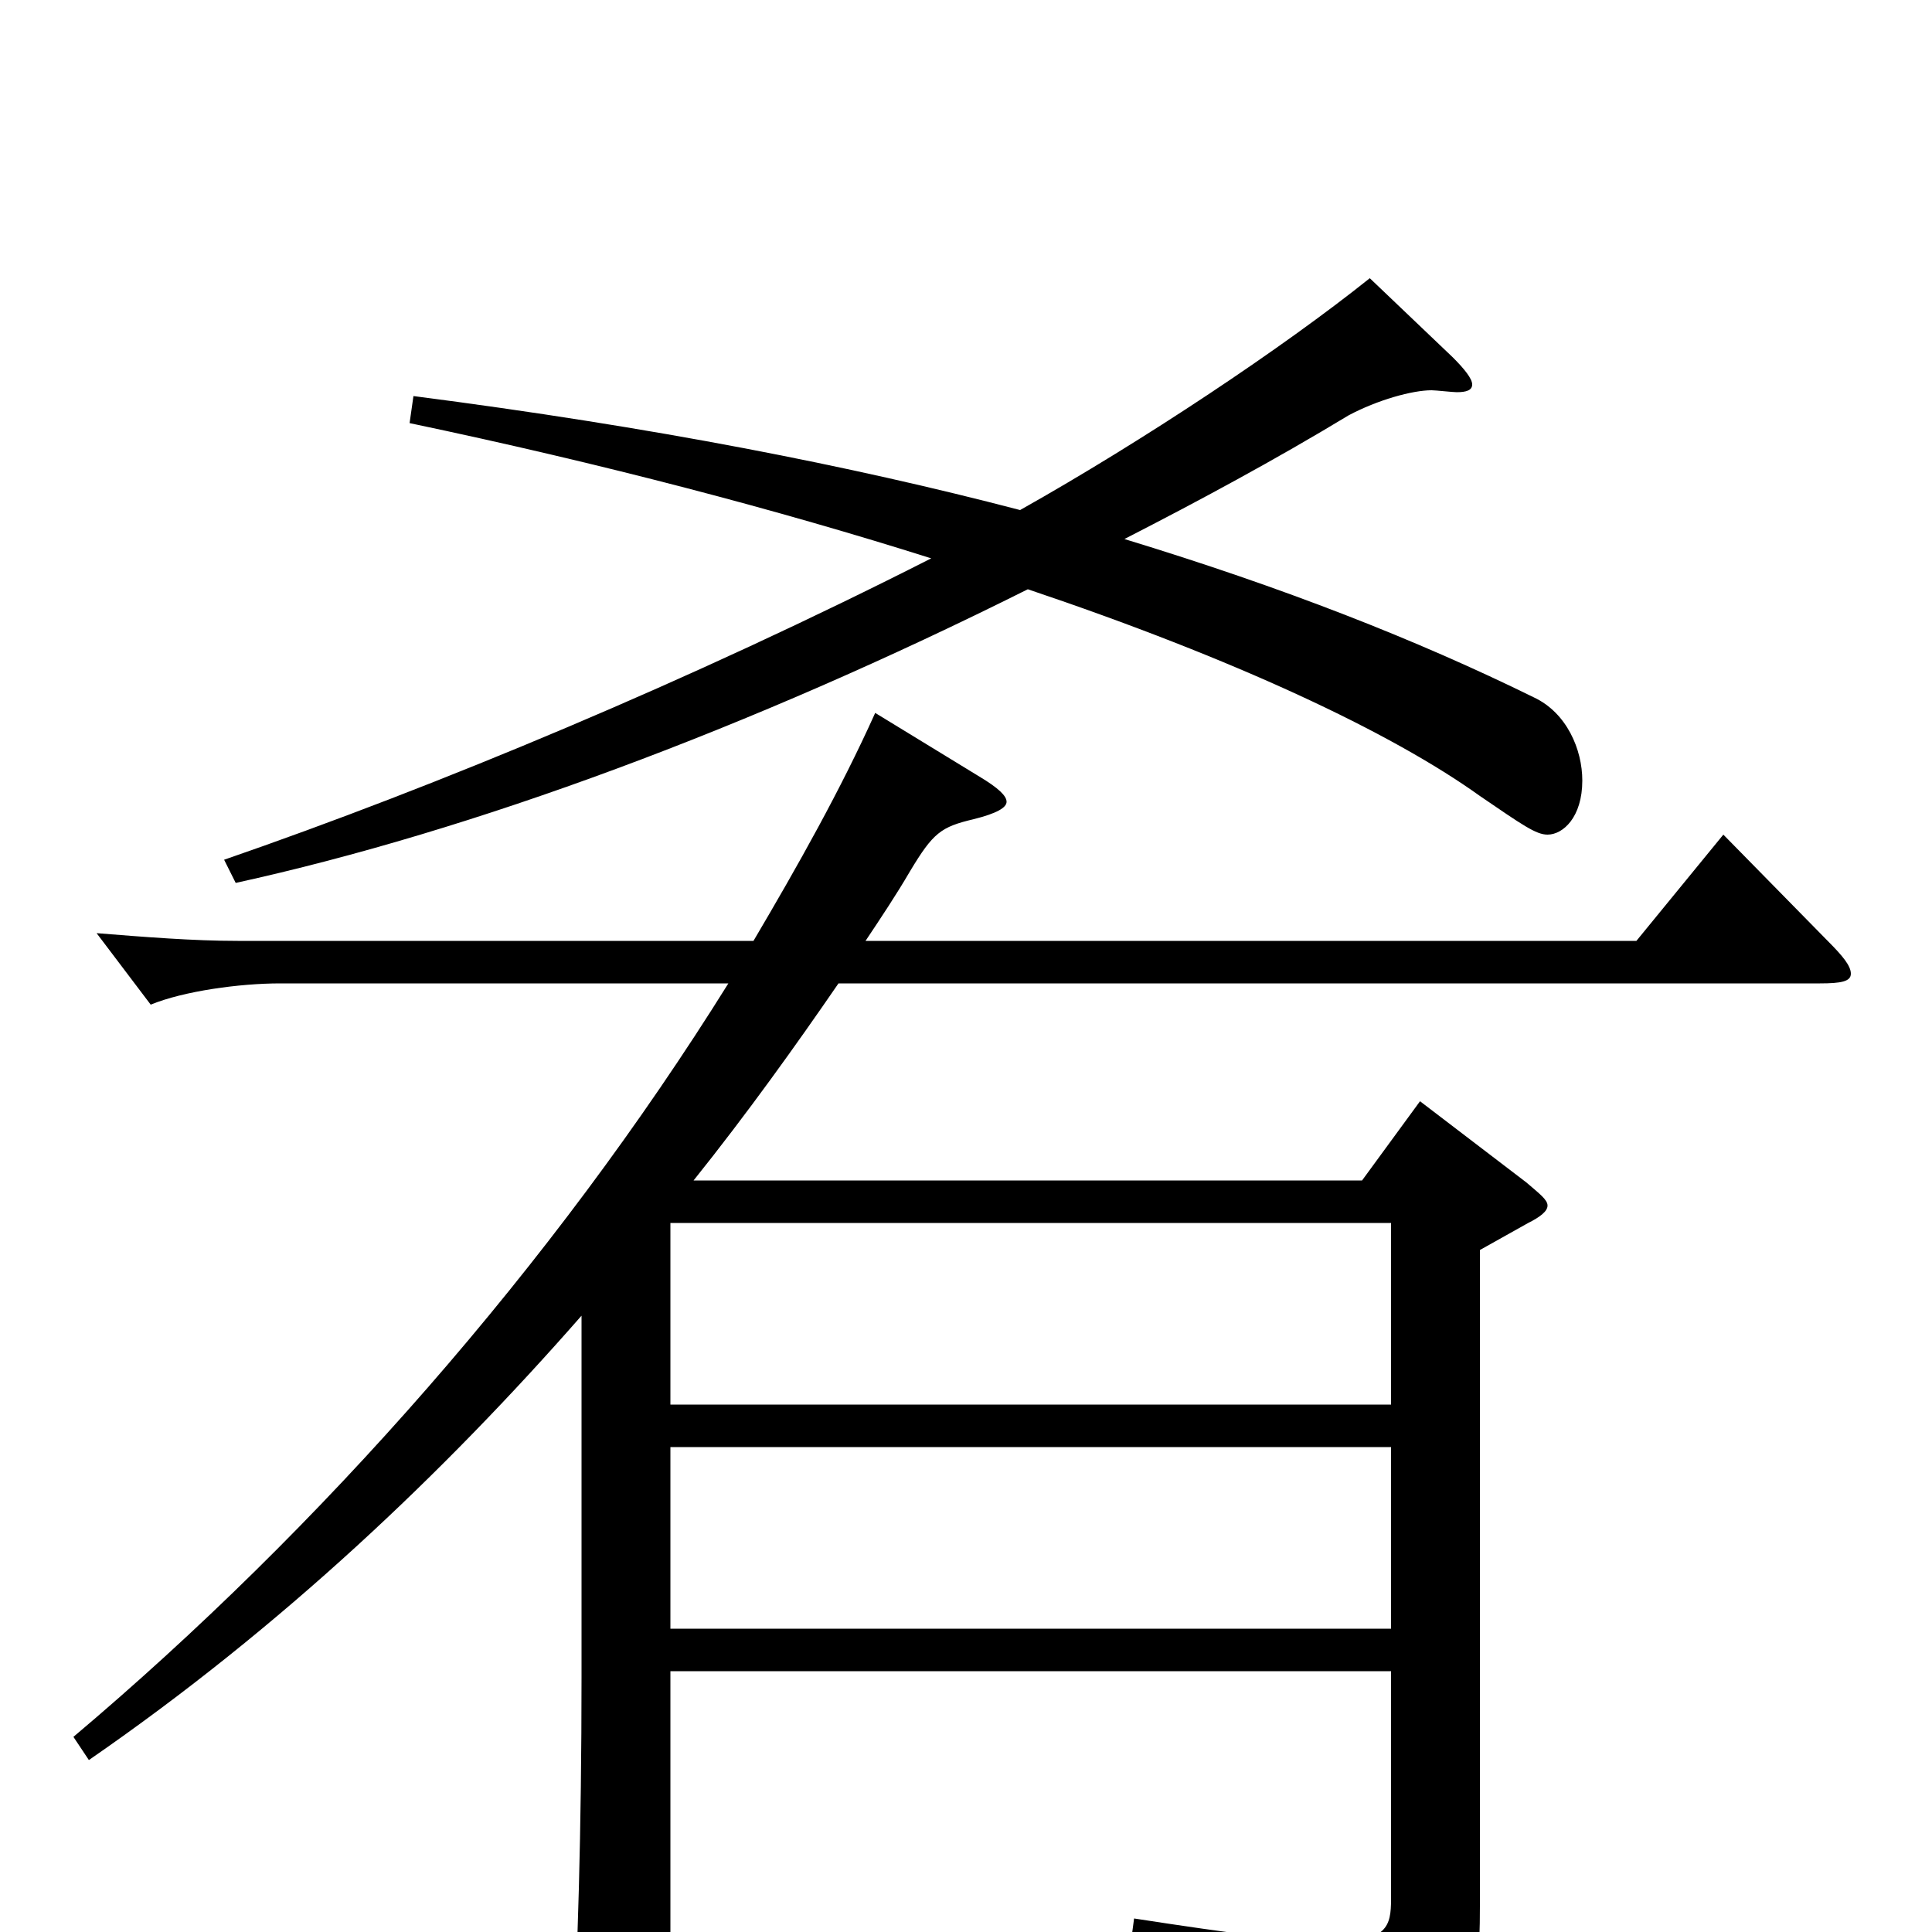 <svg xmlns="http://www.w3.org/2000/svg" viewBox="0 -1000 1000 1000">
	<path fill="#000000" d="M892 -568L847 -513H448C456 -525 464 -537 471 -549C483 -569 487 -572 504 -576C516 -579 521 -582 521 -585C521 -588 517 -592 507 -598L453 -631C435 -591 413 -552 390 -513H123C100 -513 75 -515 50 -517L78 -480C95 -487 124 -491 145 -491H377C286 -345 166 -209 38 -101L46 -89C146 -158 230 -238 301 -319V-132C301 -53 299 15 296 63C296 68 295 72 295 75C295 85 297 89 302 89C306 89 313 86 323 81C345 70 347 67 347 48V-135H720V-17C720 -3 718 5 690 5C670 5 639 1 587 -7L585 8C671 31 690 40 697 74C699 83 701 86 705 86C708 86 711 85 716 82C761 56 766 38 766 -14V-353L791 -367C797 -370 801 -373 801 -376C801 -379 797 -382 790 -388L735 -430L705 -389H359C387 -424 412 -459 434 -491H942C953 -491 958 -492 958 -496C958 -500 954 -505 946 -513ZM347 -273V-367H720V-273ZM347 -157V-251H720V-157ZM709 -856C664 -820 592 -772 528 -736C440 -759 338 -779 214 -795L212 -781C312 -760 403 -736 482 -711C358 -648 226 -593 116 -555L122 -543C245 -570 388 -623 532 -695C639 -659 720 -621 766 -588C788 -573 795 -568 801 -568C809 -568 819 -577 819 -596C819 -612 811 -631 794 -639C733 -669 664 -696 582 -721C621 -741 660 -762 698 -785C713 -793 731 -798 741 -798C743 -798 752 -797 754 -797C759 -797 762 -798 762 -801C762 -804 758 -809 752 -815Z"/>
</svg>